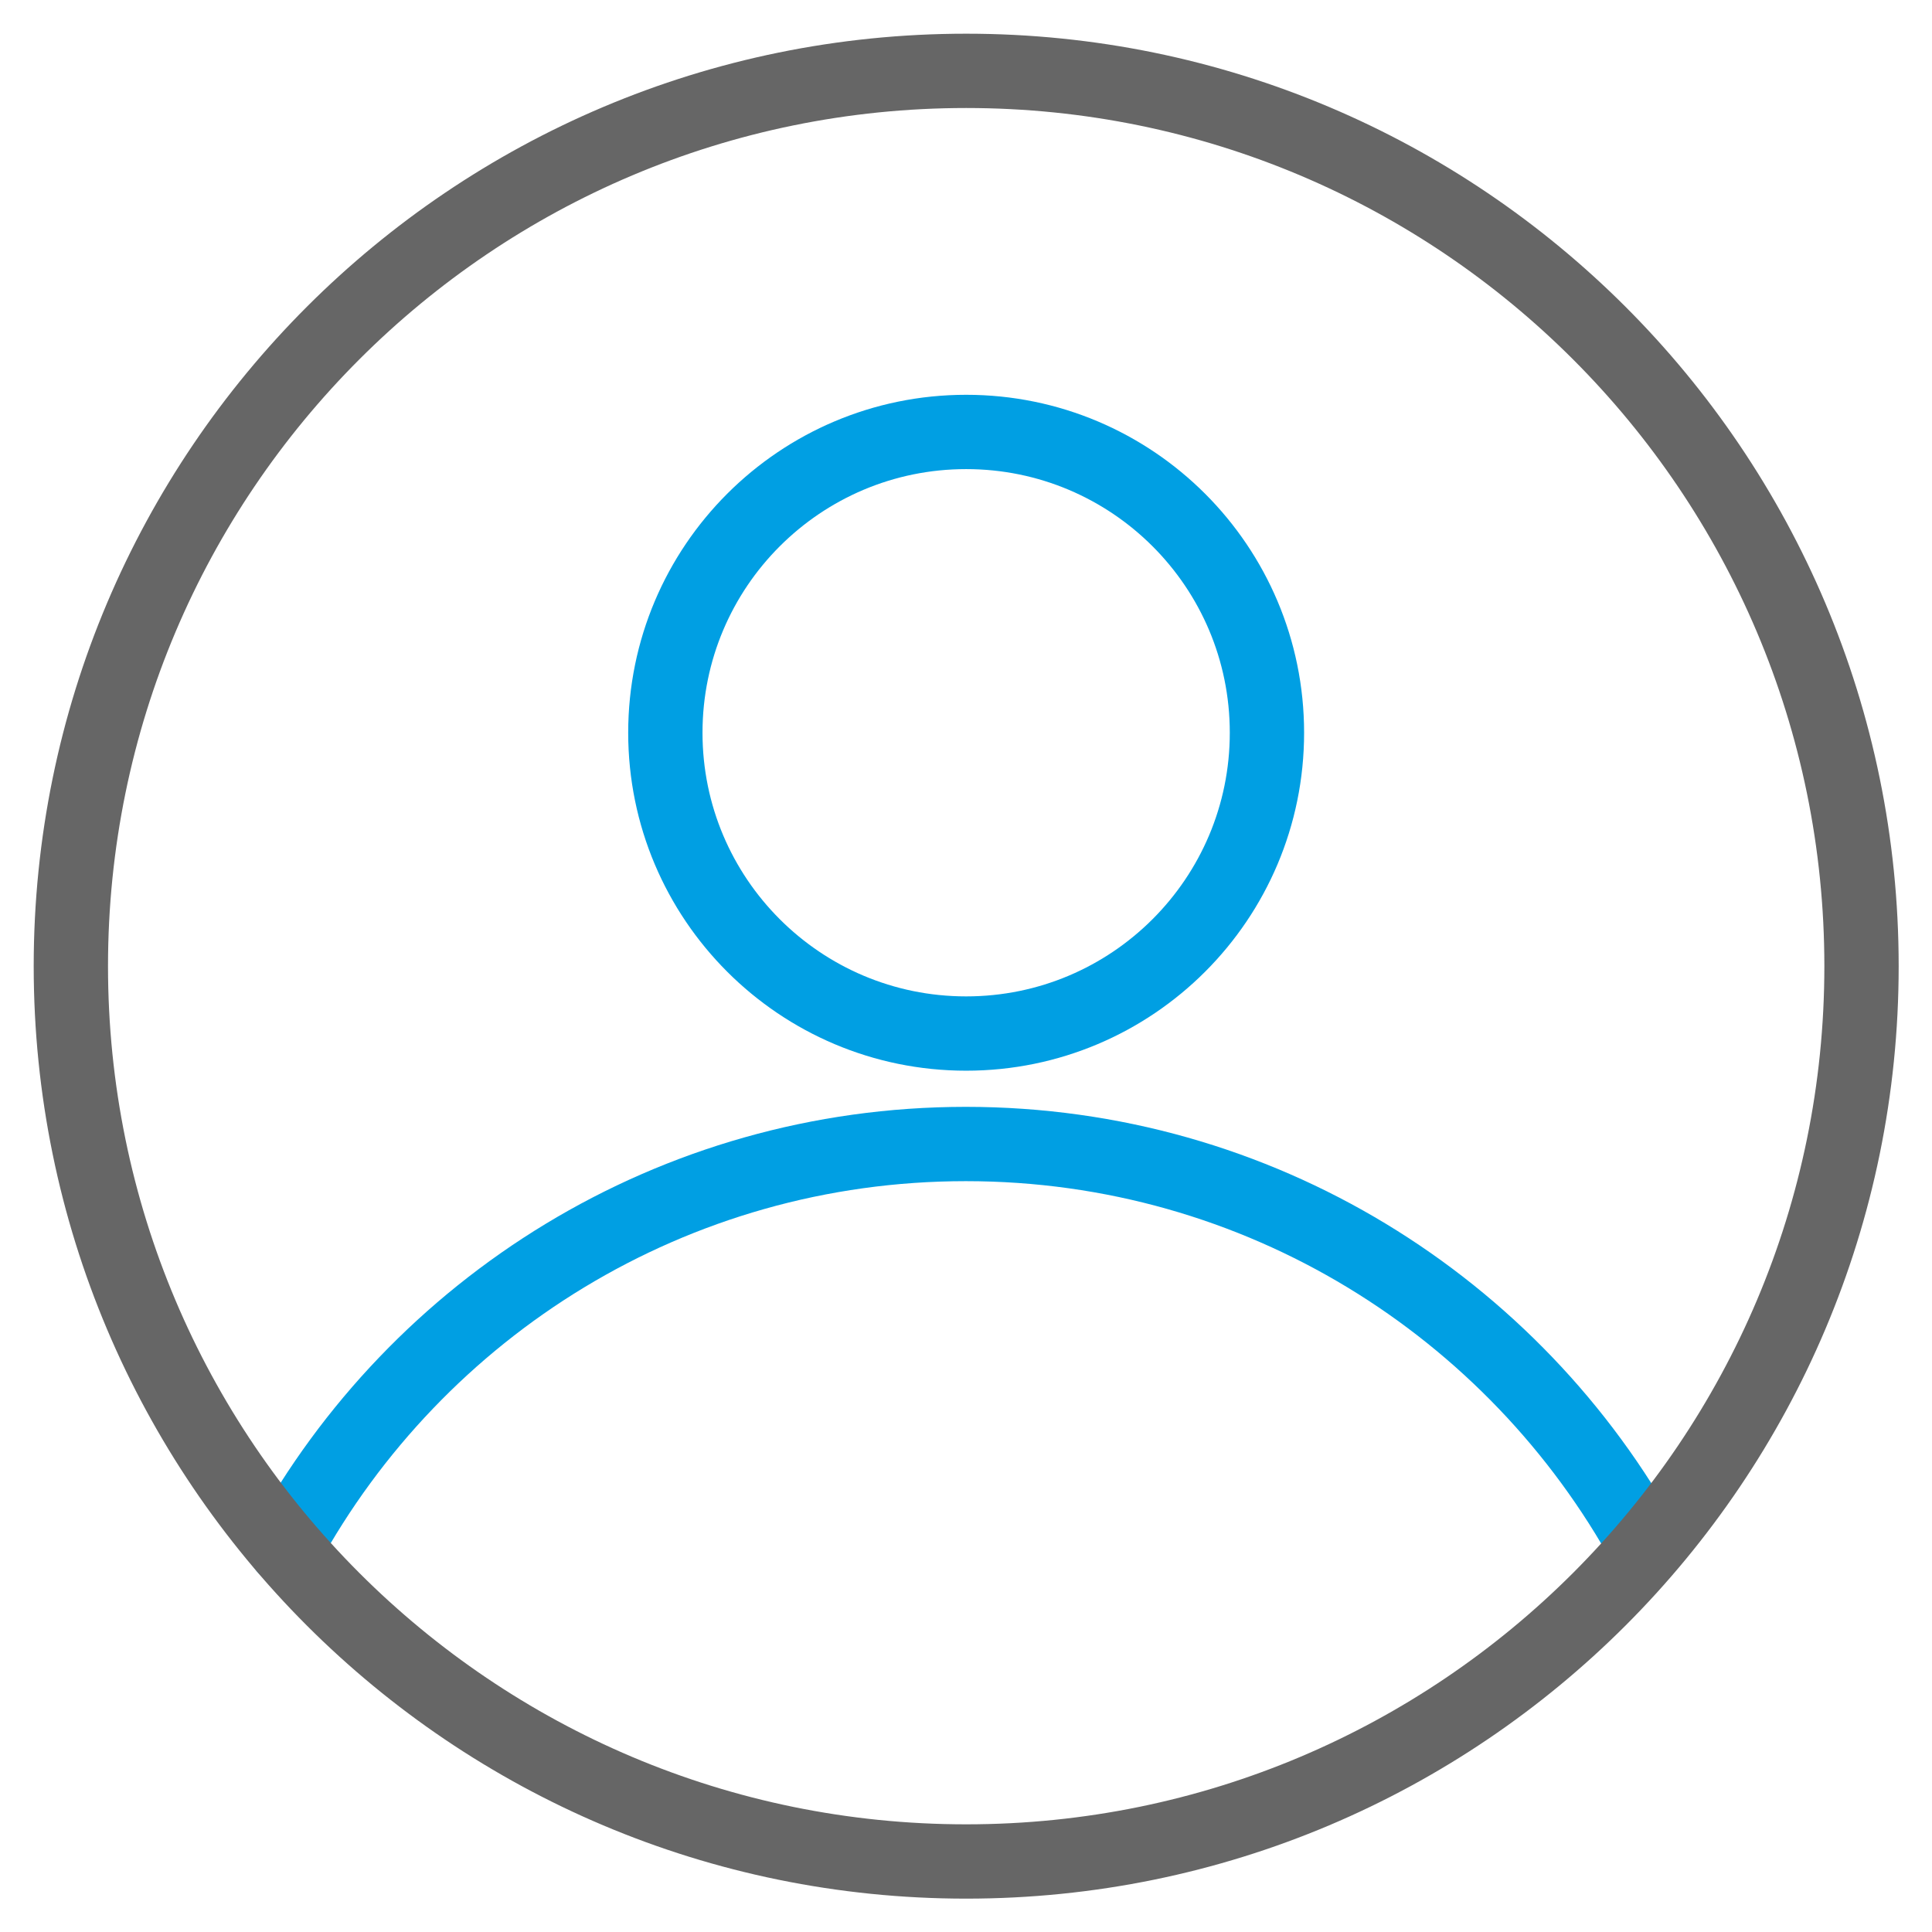 <svg width="52" height="52" viewBox="0 0 52 52" fill="none" xmlns="http://www.w3.org/2000/svg">
<path d="M26.004 27.818C30.476 27.818 34.1 24.193 34.1 19.722C34.1 15.25 30.476 11.626 26.004 11.626C21.533 11.626 17.908 15.25 17.908 19.722C17.908 24.193 21.533 27.818 26.004 27.818Z" stroke="#009FE3" stroke-width="2" stroke-linecap="round" stroke-linejoin="round"/>
<path d="M7.682 41.653C11.226 35.179 18.099 30.791 25.995 30.791C33.892 30.791 40.764 35.179 44.309 41.653" stroke="#009FE3" stroke-width="2" stroke-linecap="round" stroke-linejoin="round"/>
<path d="M26.005 50.102C39.314 50.102 50.103 39.313 50.103 26.005C50.103 12.696 39.314 1.907 26.005 1.907C12.696 1.907 1.907 12.696 1.907 26.005C1.907 39.313 12.696 50.102 26.005 50.102Z" stroke="#666666" stroke-width="2" stroke-linecap="round" stroke-linejoin="round"/>
</svg>
